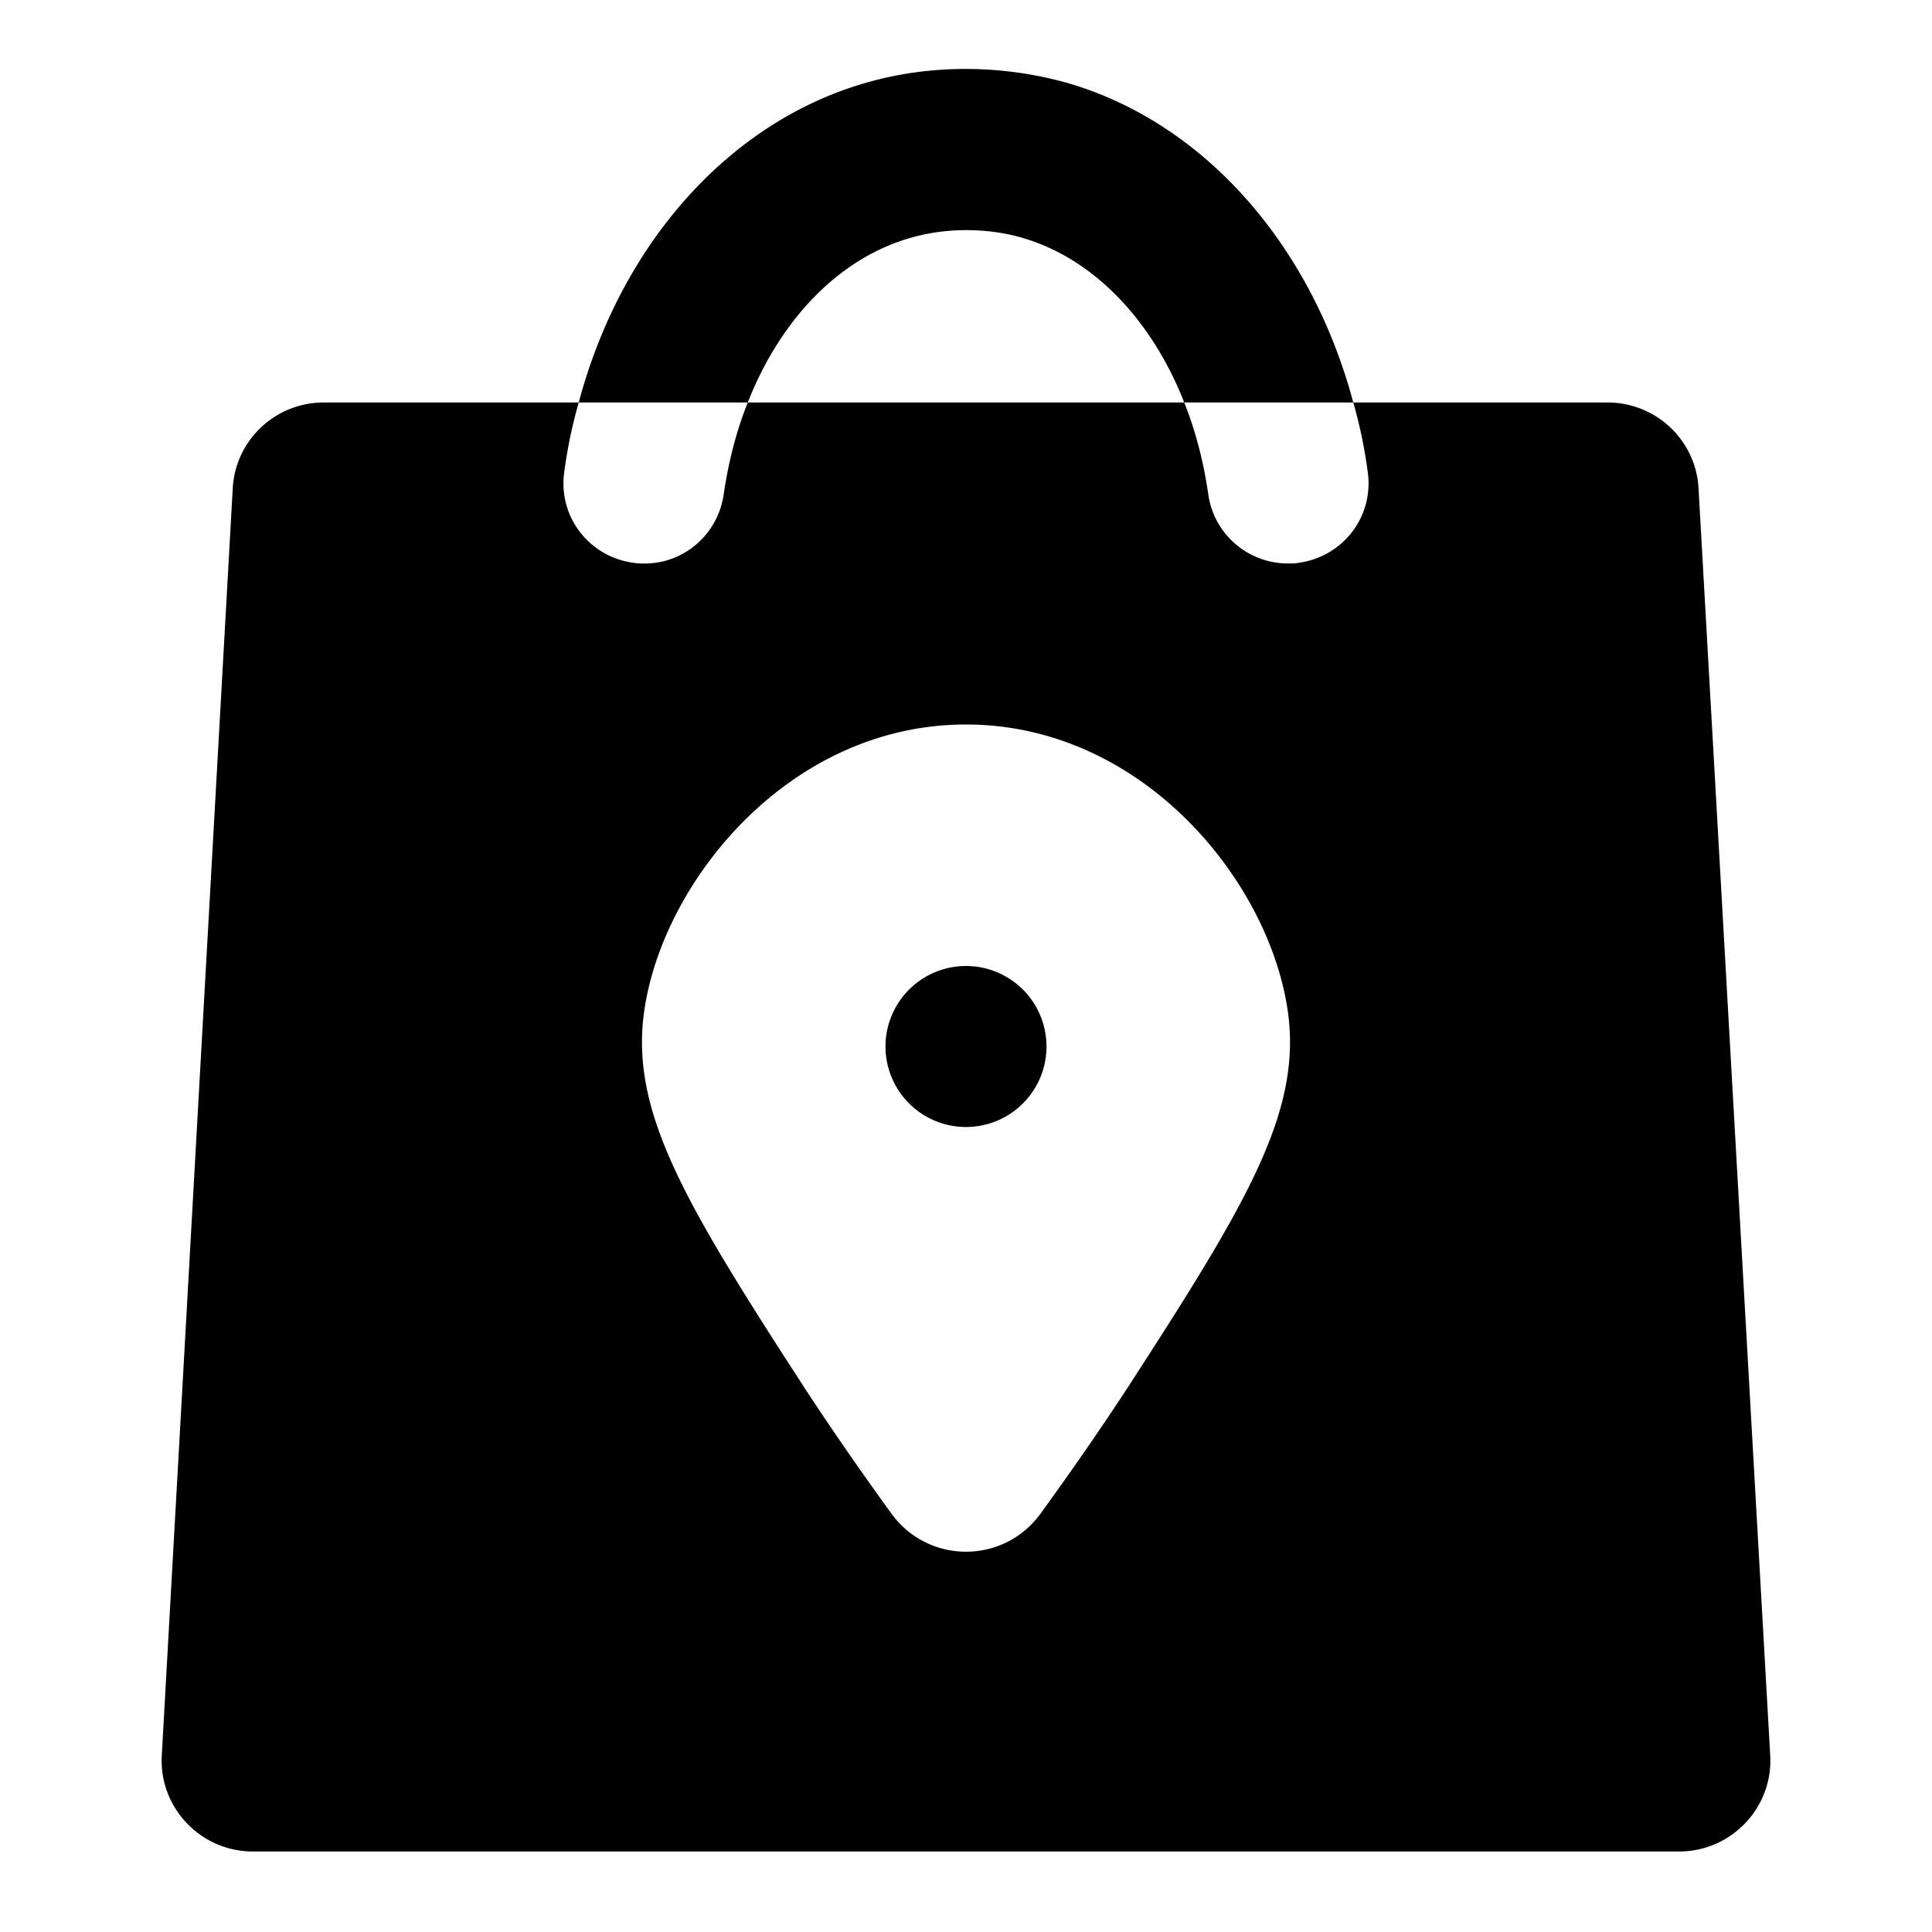 <svg fill="#000000" xmlns="http://www.w3.org/2000/svg" viewBox="0 0 24 24" width="50px" height="50px"><path d="M 12.242 0.863 C 11.798 0.84 11.276 0.874 10.721 1.039 C 9.031 1.539 7.709 3.05 7.189 5 L 9.289 5 C 9.689 3.98 10.409 3.221 11.289 2.961 C 11.929 2.771 12.501 2.891 12.721 2.961 C 13.591 3.221 14.311 3.98 14.711 5 L 16.811 5 C 16.291 3.05 14.969 1.539 13.289 1.039 C 13.049 0.969 12.686 0.887 12.242 0.863 z M 16.811 5 C 16.891 5.28 16.95 5.559 16.99 5.859 C 17.07 6.409 16.691 6.91 16.141 6.99 C 16.091 7 16.04 7 16 7 C 15.51 7 15.08 6.641 15.01 6.141 C 14.95 5.731 14.851 5.35 14.711 5 L 9.289 5 C 9.149 5.35 9.05 5.731 8.99 6.141 C 8.91 6.691 8.409 7.07 7.859 6.99 C 7.309 6.91 6.93 6.409 7.01 5.859 C 7.05 5.559 7.109 5.28 7.189 5 L 4.02 5 C 3.42 5 2.921 5.47 2.891 6.07 L 2.01 21.801 C 1.97 22.451 2.491 23 3.141 23 L 20.859 23 C 21.509 23 22.03 22.451 21.99 21.801 L 21.1 6.07 C 21.07 5.47 20.571 5 19.971 5 L 16.811 5 z M 12 9 C 14.2 9 15.78 10.96 16 12.58 C 16.17 13.83 15.47 14.98 14 17.25 C 13.62 17.83 13.24 18.371 12.92 18.811 C 12.46 19.431 11.54 19.431 11.08 18.811 C 10.76 18.371 10.38 17.83 10 17.25 C 8.53 14.98 7.83 13.83 8 12.58 C 8.22 10.96 9.8 9 12 9 z M 12 12 A 1 1 0 0 0 12 14 A 1 1 0 0 0 12 12 z"/></svg>